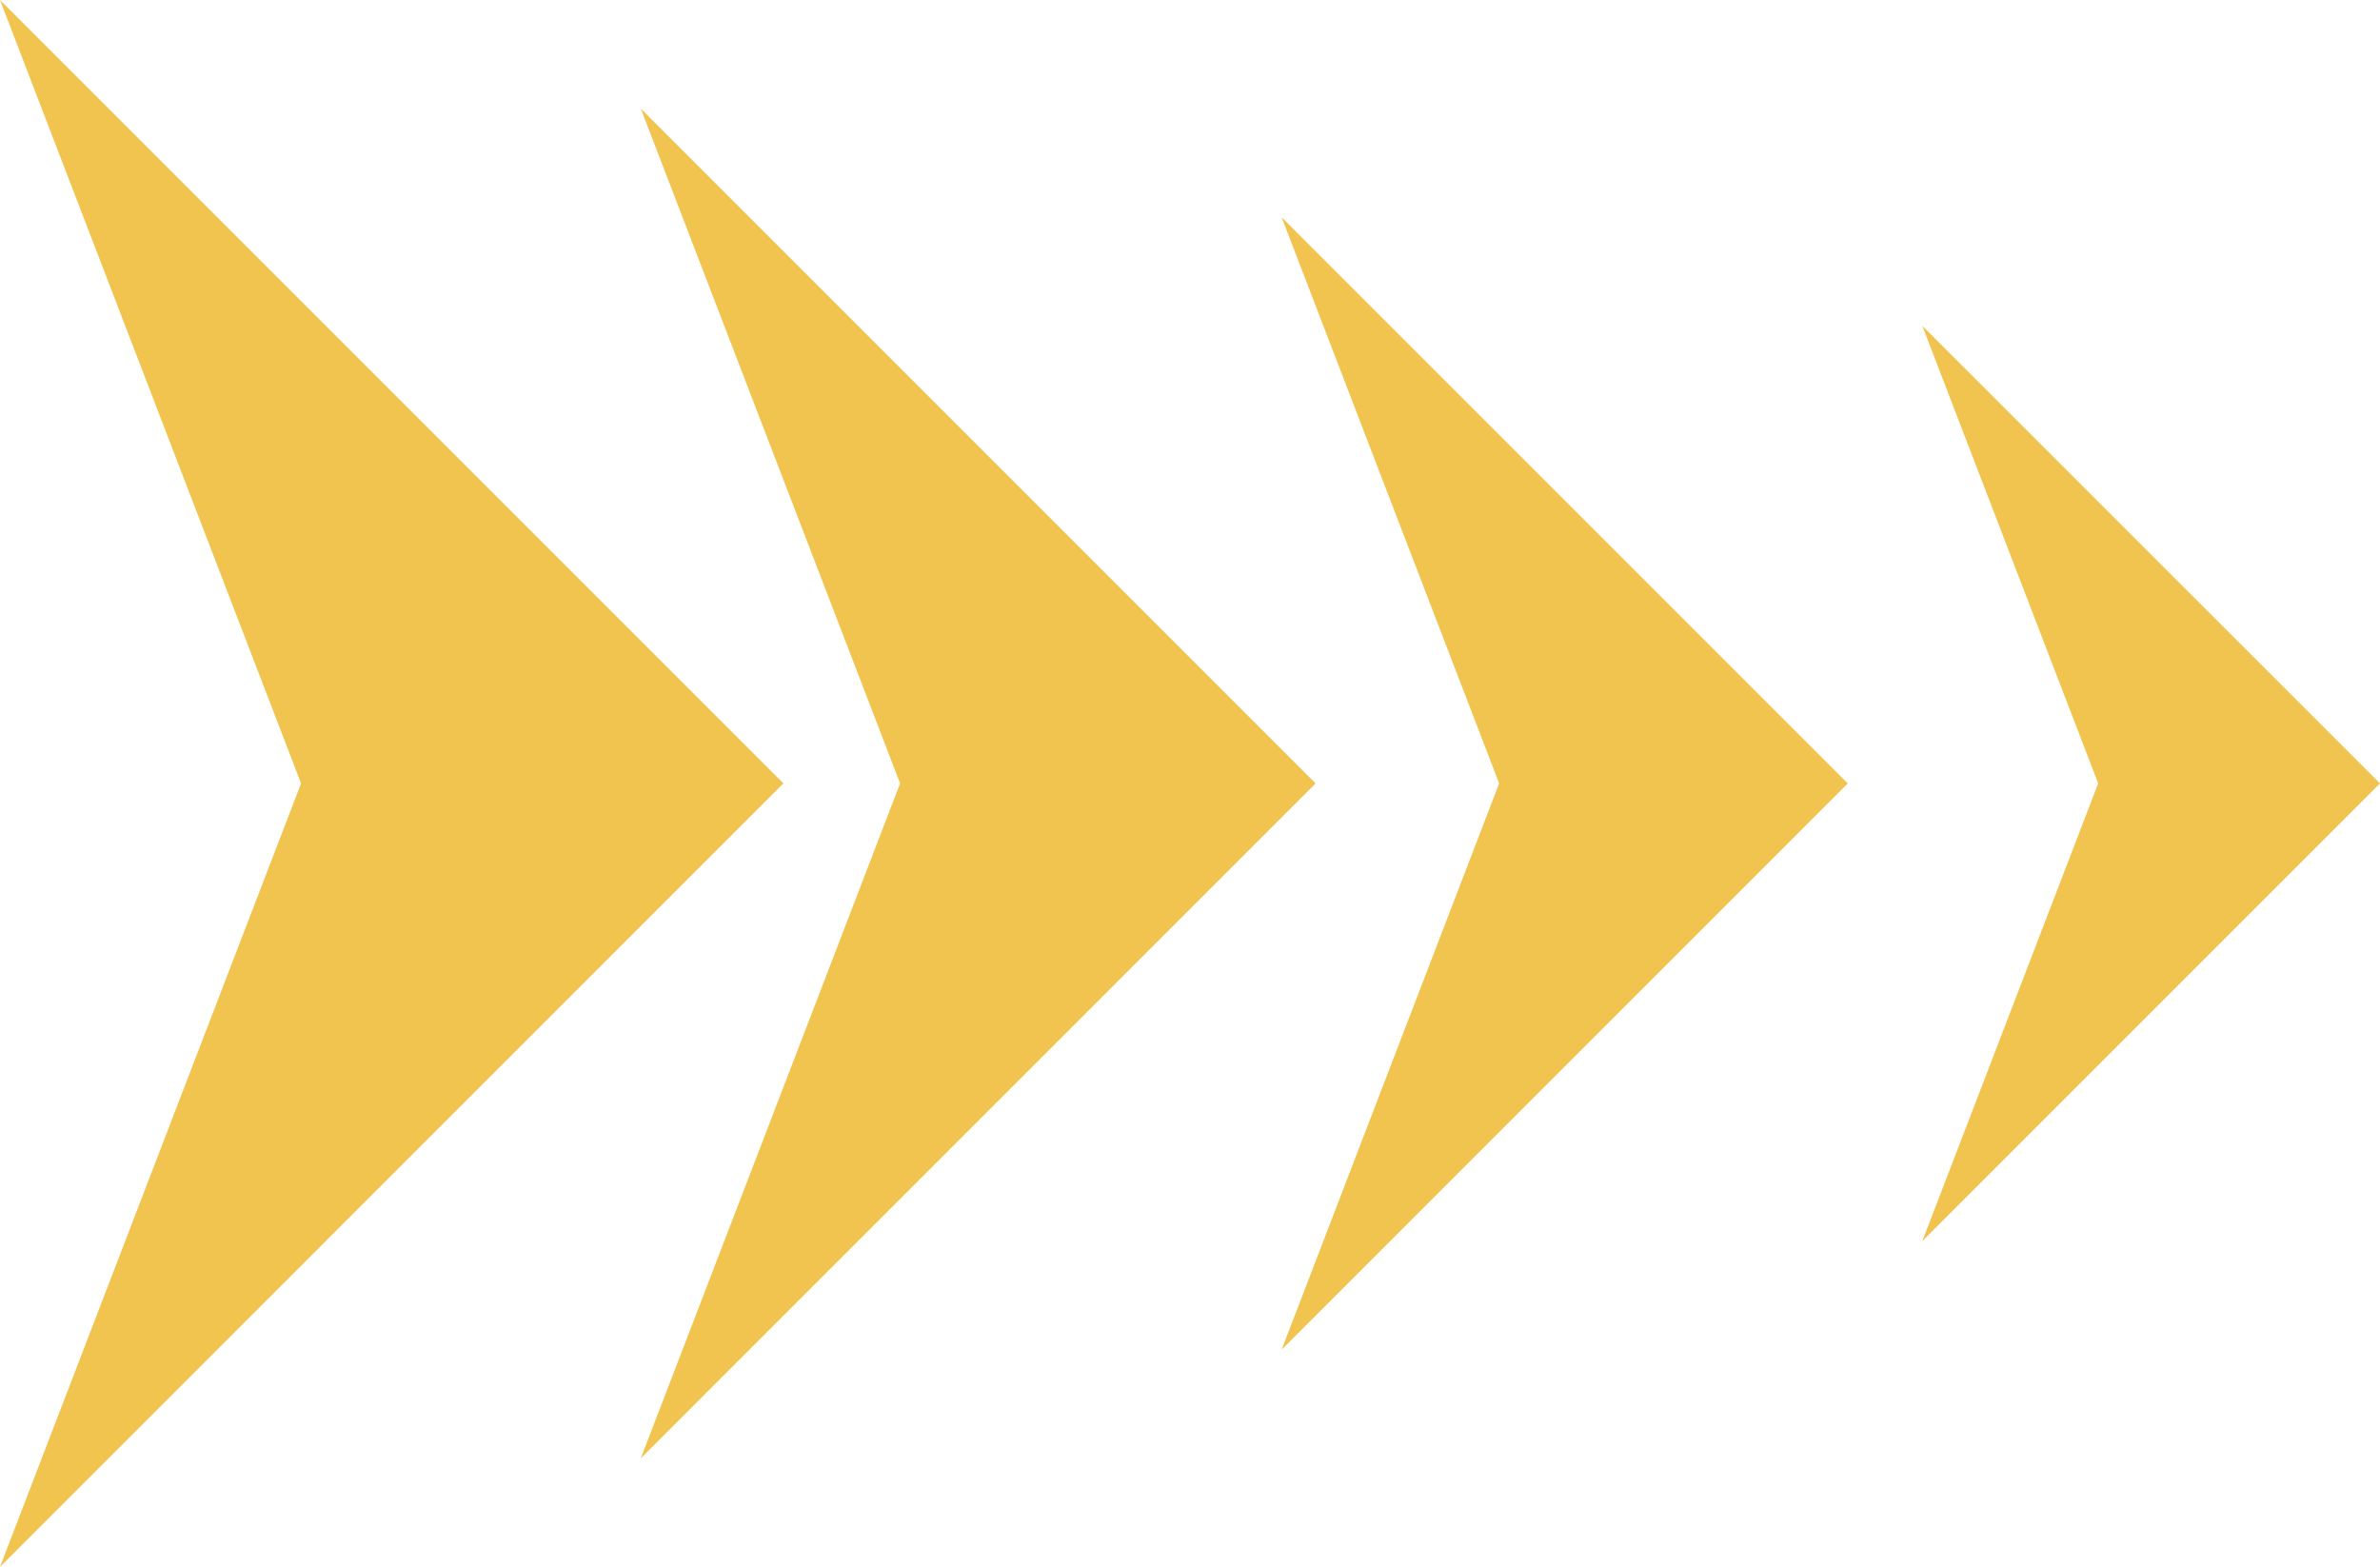 <svg xmlns="http://www.w3.org/2000/svg" viewBox="0 0 232.5 153.07"><defs><style>.cls-1{fill:#f1c34f;}</style></defs><title>right-arrow</title><g id="Layer_2" data-name="Layer 2"><g id="Layer_1-2" data-name="Layer 1"><polygon class="cls-1" points="0 0 76.53 76.53 0 153.07 29.41 76.53 0 0"/><polygon class="cls-1" points="62.6 10.61 128.52 76.53 62.6 142.46 87.93 76.53 62.6 10.61"/><polygon class="cls-1" points="125.2 21.22 180.51 76.53 125.2 131.85 146.45 76.53 125.2 21.22"/><polygon class="cls-1" points="187.79 31.83 232.5 76.53 187.79 121.24 204.97 76.53 187.79 31.83"/></g></g></svg>